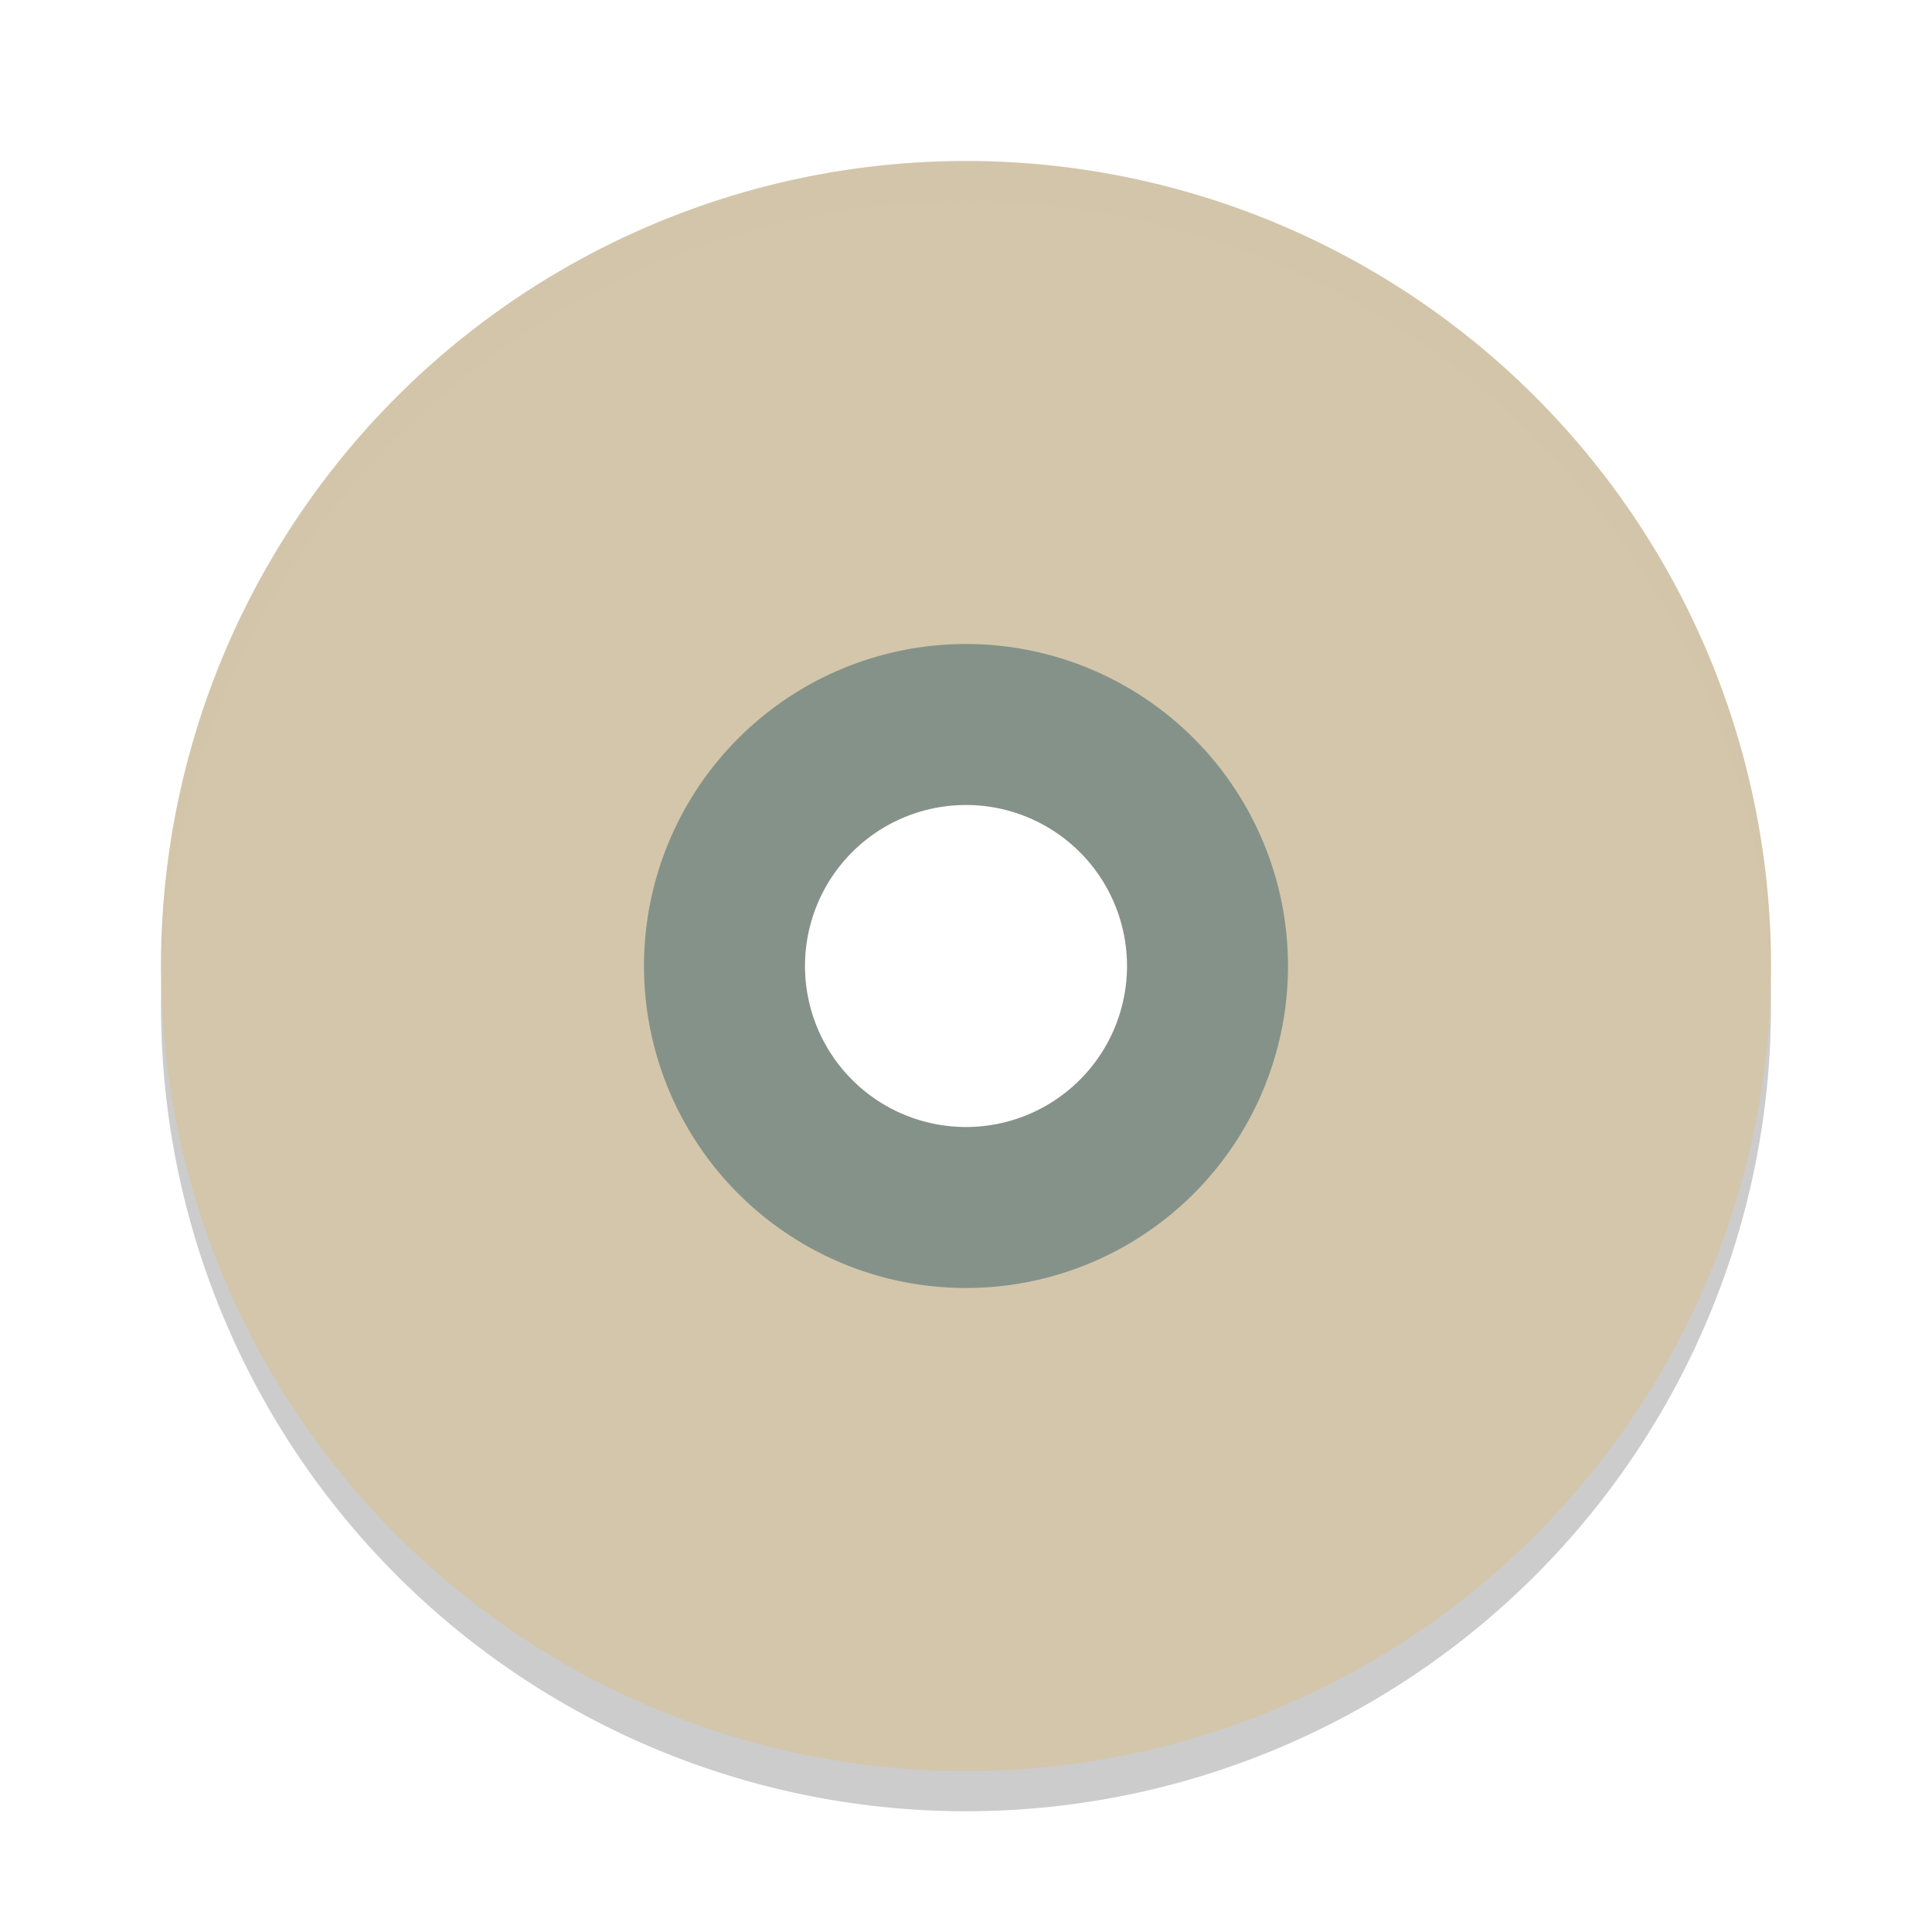 <svg xmlns="http://www.w3.org/2000/svg" width="48" height="48" version="1">
 <path style="opacity:0.2" d="M 24,5 A 20,20 0 0 0 4,25 20,20 0 0 0 24,45 20,20 0 0 0 44,25 20,20 0 0 0 24,5 Z M 24,17 A 8,8 0 0 1 32,25 8,8 0 0 1 24,33 8,8 0 0 1 16,25 8,8 0 0 1 24,17 Z"/>
 <path style="fill:#859289" d="M 24,14 A 10,10 0 0 0 14,24 10,10 0 0 0 24,34 10,10 0 0 0 34,24 10,10 0 0 0 24,14 Z M 24,20 A 4,4 0 0 1 28,24 4,4 0 0 1 24,28 4,4 0 0 1 20,24 4,4 0 0 1 24,20 Z"/>
 <path style="fill:#d3c6aa" d="M 24,4 A 20,20 0 0 0 4,24 20,20 0 0 0 24,44 20,20 0 0 0 44,24 20,20 0 0 0 24,4 Z M 24,16 A 8,8 0 0 1 32,24 8,8 0 0 1 24,32 8,8 0 0 1 16,24 8,8 0 0 1 24,16 Z"/>
 <path style="opacity:0.2;fill:#d3c6aa" d="M 24,4 A 20,20 0 0 0 4,24 20,20 0 0 0 4.021,24.418 20,20 0 0 1 24,5 20,20 0 0 1 43.979,24.582 20,20 0 0 0 44,24 20,20 0 0 0 24,4 Z"/>
</svg>
